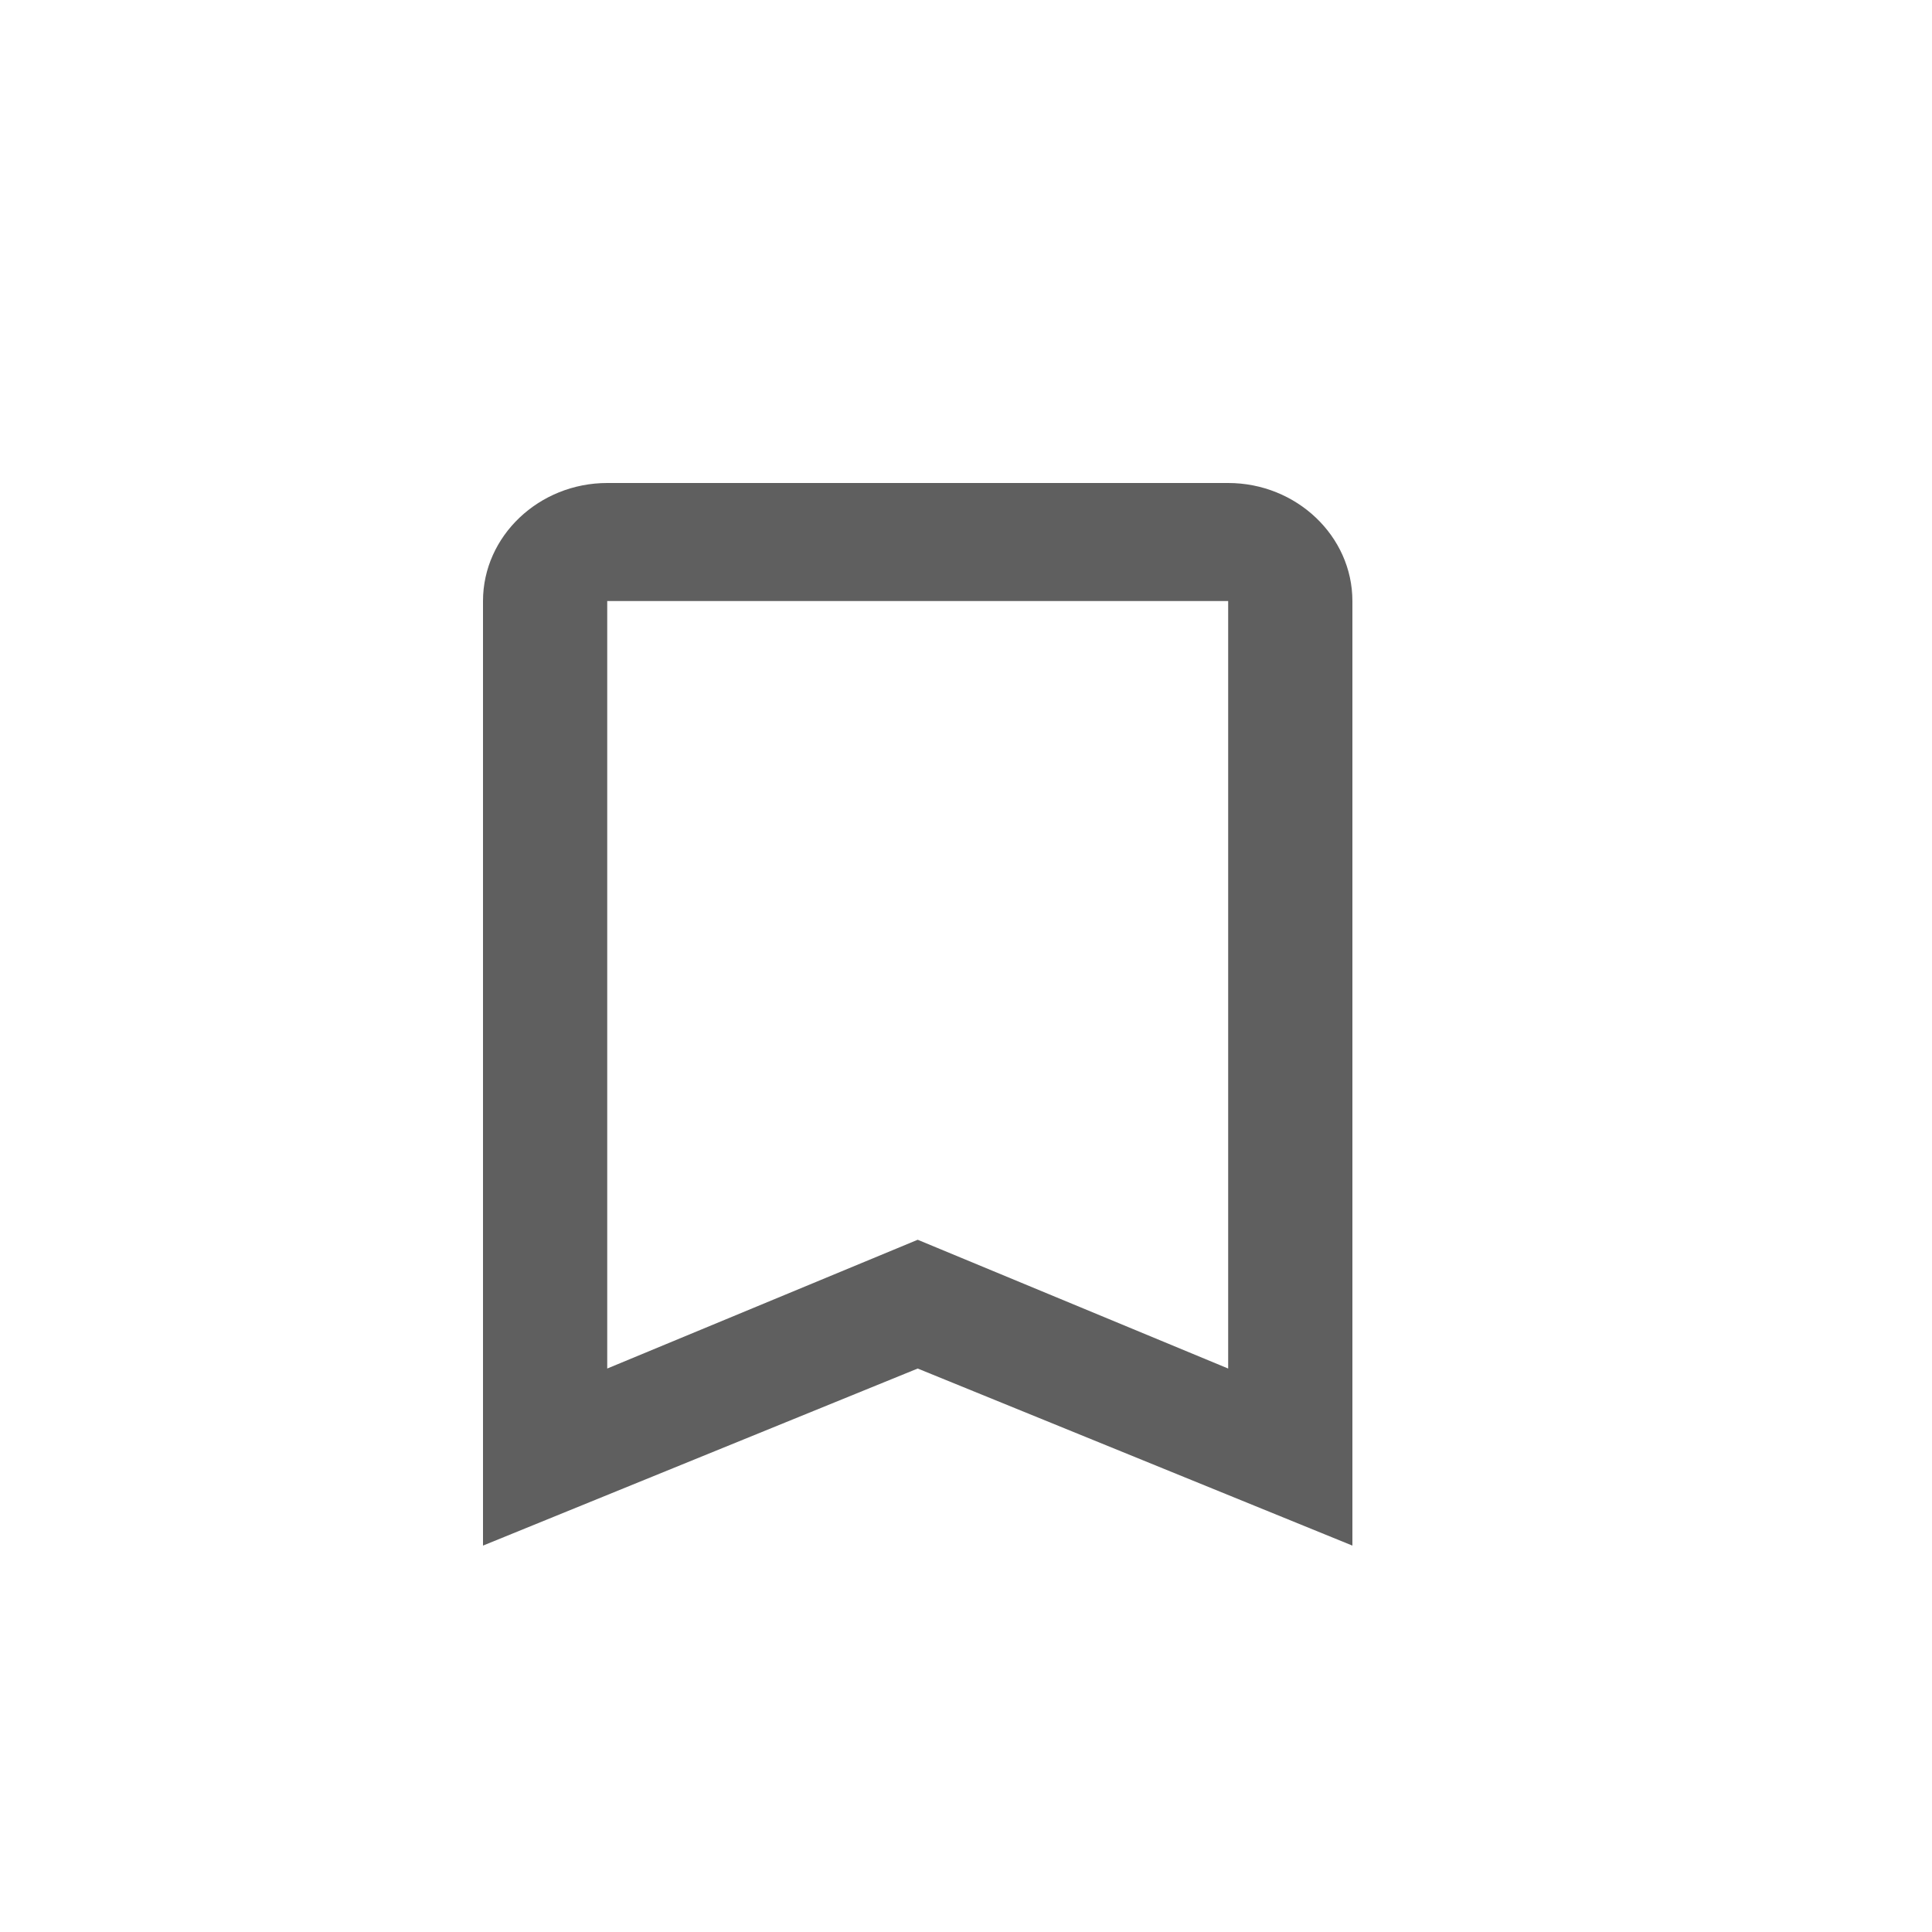 <svg width="20" height="20" viewBox="0 0 20 20" fill="none" xmlns="http://www.w3.org/2000/svg">
<path d="M12.714 5H6.286C5.579 5 5 5.55 5 6.222V16L9.5 14.167L14 16V6.222C14 5.55 13.421 5 12.714 5ZM12.714 14.167L9.5 12.834L6.286 14.167V6.222H12.714V14.167Z" fill="#5F5F5F"/>
</svg>
